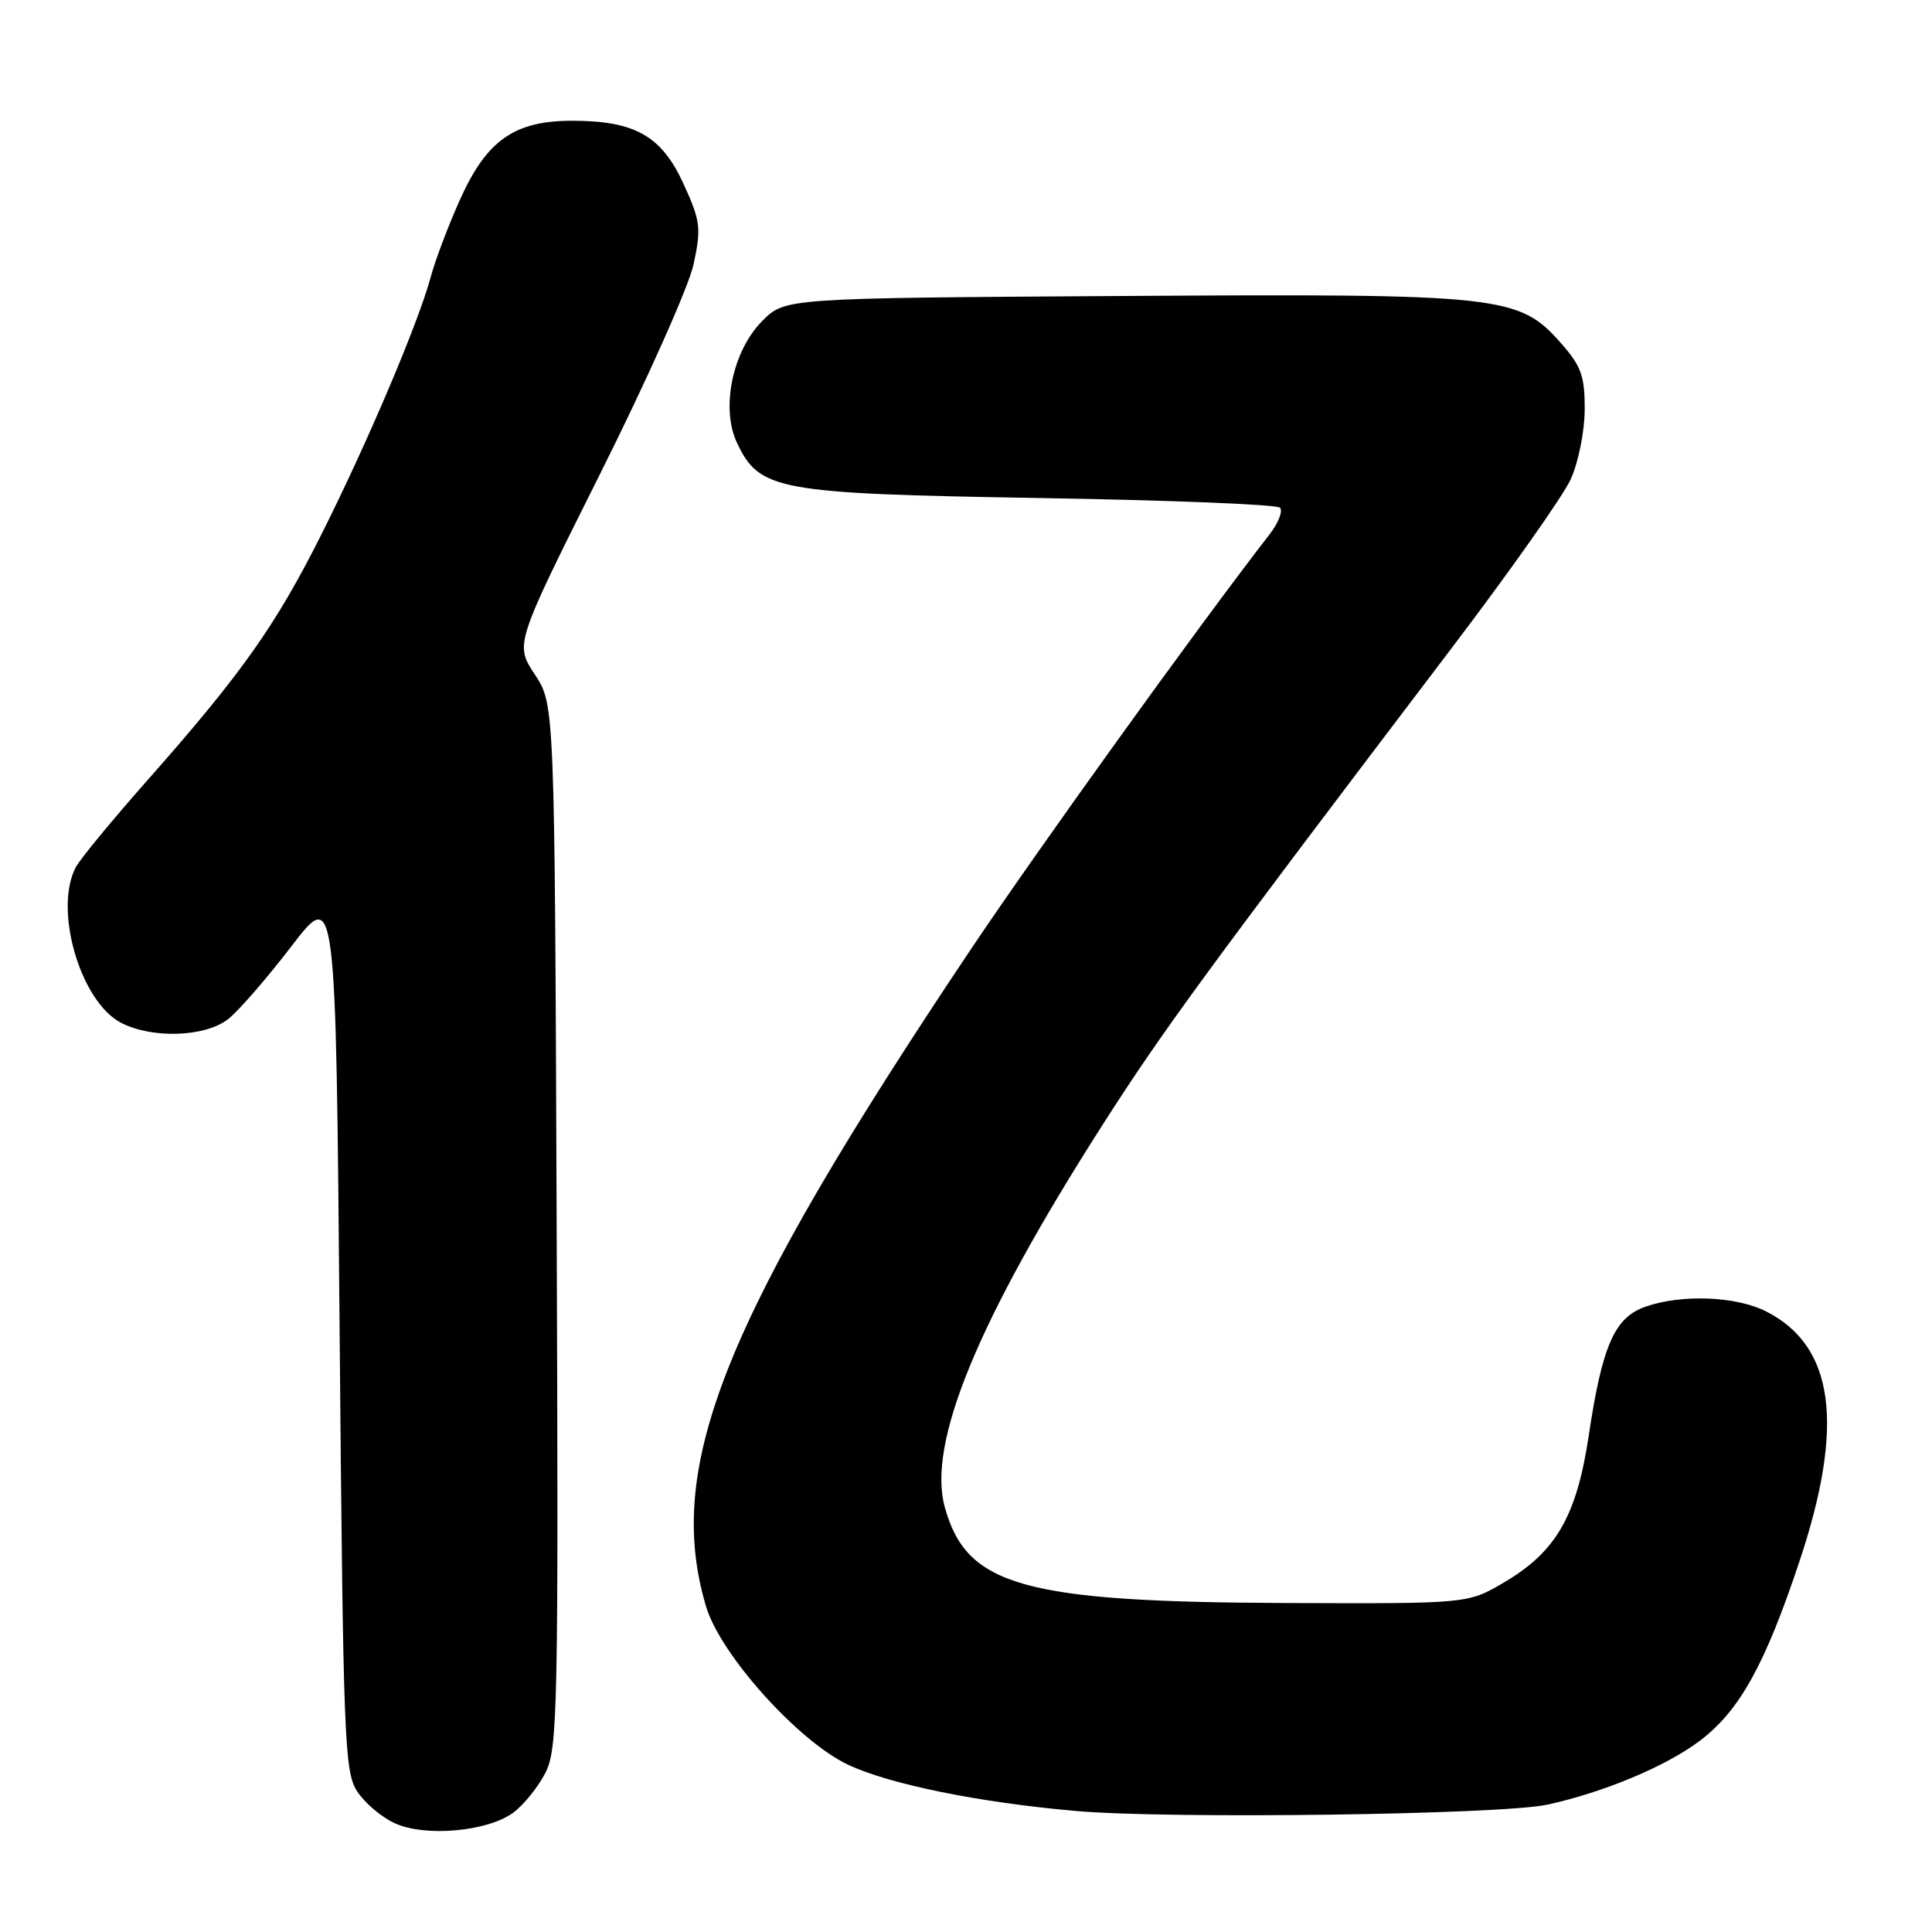 <?xml version="1.0" encoding="UTF-8" standalone="no"?>
<!DOCTYPE svg PUBLIC "-//W3C//DTD SVG 1.1//EN" "http://www.w3.org/Graphics/SVG/1.1/DTD/svg11.dtd" >
<svg xmlns="http://www.w3.org/2000/svg" xmlns:xlink="http://www.w3.org/1999/xlink" version="1.1" viewBox="0 0 256 256">
 <g >
 <path fill="currentColor"
d=" M 67.99 240.20 C 69.37 239.19 71.29 236.81 72.26 234.93 C 73.90 231.74 74.01 226.74 73.76 162.43 C 73.50 93.35 73.50 93.35 70.86 89.36 C 68.22 85.37 68.22 85.37 79.49 62.84 C 85.70 50.44 91.28 37.93 91.90 35.03 C 92.94 30.20 92.82 29.29 90.56 24.34 C 87.65 17.99 84.12 16.00 75.78 16.00 C 68.19 16.01 64.53 18.56 61.03 26.28 C 59.48 29.70 57.70 34.38 57.08 36.68 C 55.45 42.75 48.71 58.63 42.56 70.87 C 36.53 82.88 32.01 89.26 19.70 103.20 C 14.98 108.53 10.65 113.79 10.06 114.88 C 7.07 120.47 10.63 132.72 16.05 135.53 C 20.18 137.66 27.20 137.42 30.24 135.03 C 31.62 133.94 35.39 129.60 38.62 125.38 C 44.50 117.71 44.50 117.71 45.00 176.15 C 45.47 230.55 45.63 234.78 47.33 237.37 C 48.33 238.91 50.58 240.81 52.33 241.60 C 56.37 243.43 64.57 242.70 67.99 240.20 Z  M 205.01 239.13 C 212.51 237.50 220.82 234.02 225.28 230.63 C 230.52 226.65 233.89 220.55 238.45 206.85 C 244.48 188.76 243.06 178.32 233.98 173.75 C 230.00 171.75 222.81 171.47 218.04 173.14 C 213.94 174.56 212.30 178.29 210.52 190.20 C 208.92 200.89 206.19 205.63 199.27 209.69 C 194.50 212.50 194.50 212.50 170.50 212.41 C 135.58 212.27 128.07 210.17 125.19 199.71 C 122.84 191.23 129.54 174.98 146.00 149.20 C 154.06 136.58 159.57 129.06 192.40 85.81 C 200.05 75.74 207.13 65.70 208.13 63.50 C 209.14 61.29 209.97 57.16 209.98 54.28 C 210.00 49.86 209.53 48.53 206.89 45.53 C 201.27 39.13 199.18 38.90 148.66 39.22 C 104.04 39.50 104.04 39.50 101.03 42.50 C 97.07 46.47 95.48 54.07 97.65 58.67 C 100.64 64.99 102.94 65.41 137.67 65.99 C 154.81 66.27 169.18 66.84 169.60 67.27 C 170.02 67.69 169.41 69.26 168.25 70.77 C 158.65 83.16 137.55 112.49 128.50 126.00 C 95.87 174.76 88.03 194.26 93.55 212.85 C 95.44 219.23 105.77 230.73 112.40 233.85 C 117.90 236.43 129.69 238.83 142.50 239.96 C 154.81 241.05 198.85 240.46 205.01 239.13 Z "/>
</g>
</svg>